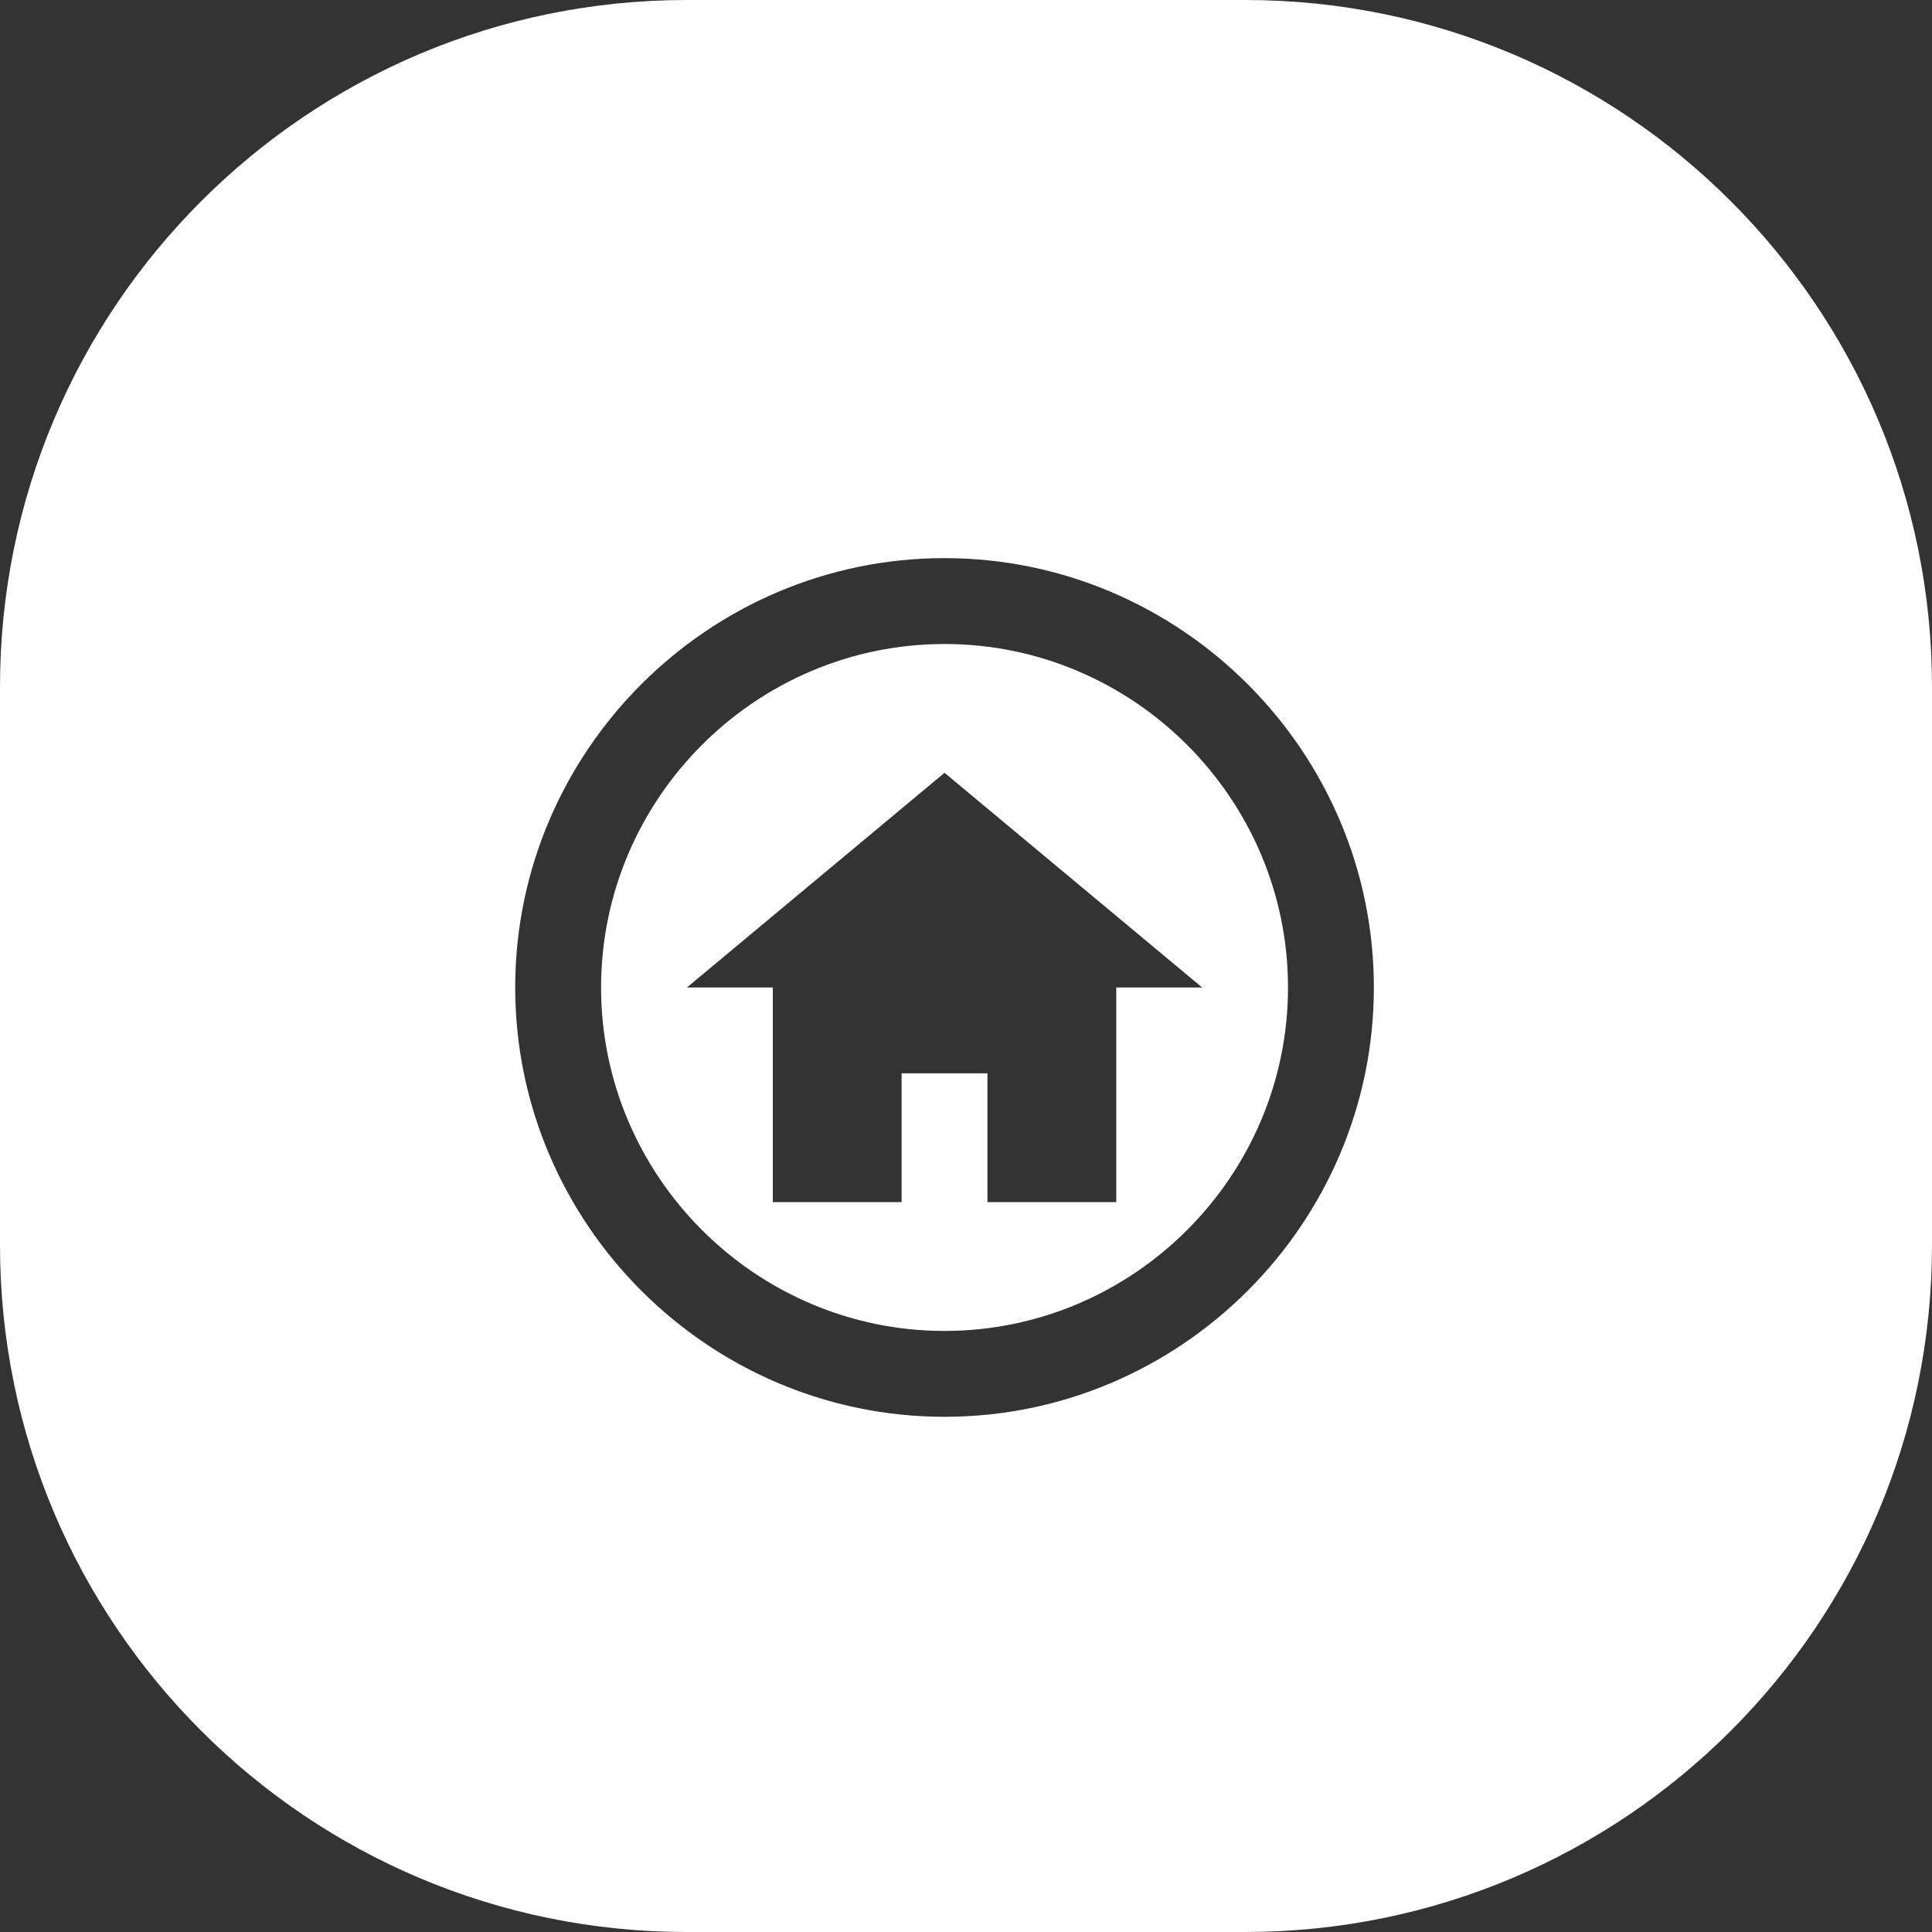 <svg width="45" height="45" viewBox="0 0 45 45" fill="#E9FFD1" xmlns="http://www.w3.org/2000/svg">
<rect x="0" y="0" width="45" height="45" fill="#333333" stroke="none"/>
<path fill-rule="evenodd" clip-rule="evenodd" d="M16 0C7.163 0 0 7.163 0 16V29C0 37.837 7.163 45 16 45H29C37.837 45 45 37.837 45 29V16C45 7.163 37.837 0 29 0H16ZM14 23C14 27.4 17.6 31 22 31C26.4 31 30 27.4 30 23C30 18.6 26.4 15 22 15C17.6 15 14 18.6 14 23ZM12 23C12 17.5 16.5 13 22 13C27.5 13 32 17.5 32 23C32 28.5 27.5 33 22 33C16.5 33 12 28.5 12 23ZM23 25H21V28H18V23H16L22 18L28 23H26V28H23V25Z" fill="white"/>
</svg>
